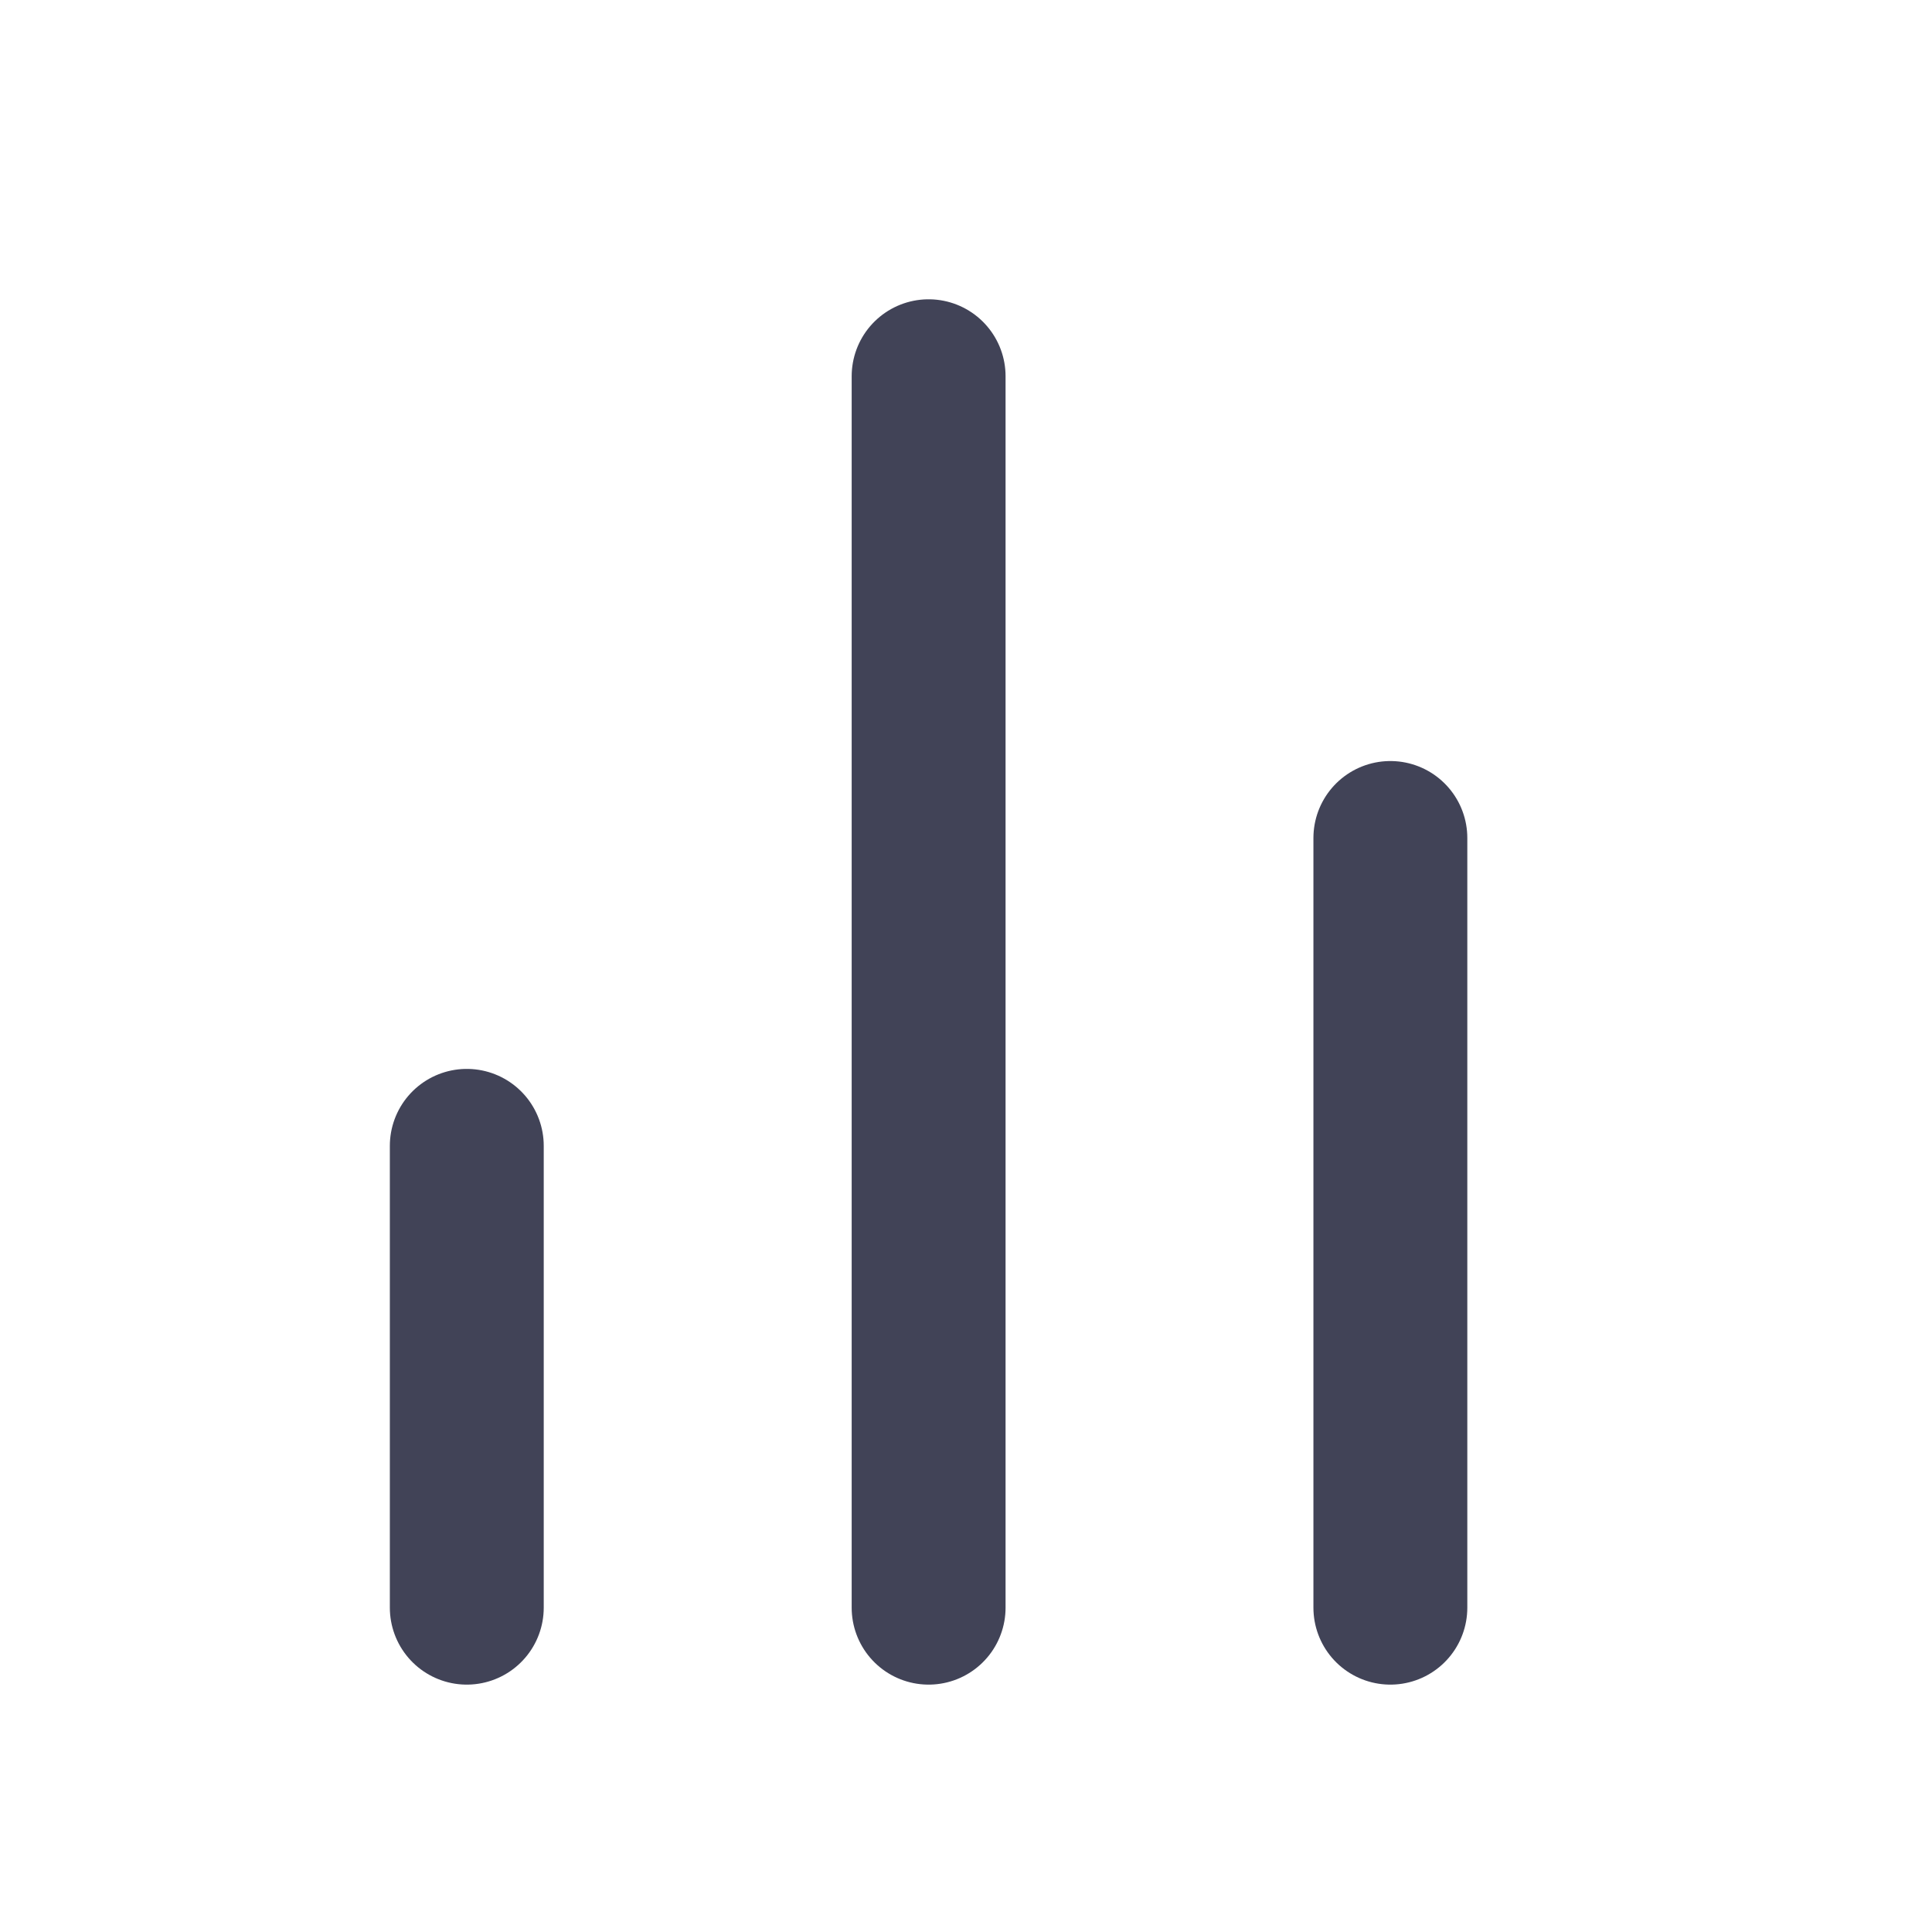 <svg width="23" height="23" viewBox="0 0 23 23" fill="none" xmlns="http://www.w3.org/2000/svg">
<path d="M16.552 19.139V9.976" stroke="#414357" stroke-width="1.832" stroke-linecap="round" stroke-linejoin="round"/>
<path d="M11.055 19.139V4.479" stroke="#414357" stroke-width="1.832" stroke-linecap="round" stroke-linejoin="round"/>
<path d="M5.557 19.139V13.641" stroke="#414357" stroke-width="1.832" stroke-linecap="round" stroke-linejoin="round"/>
</svg>
